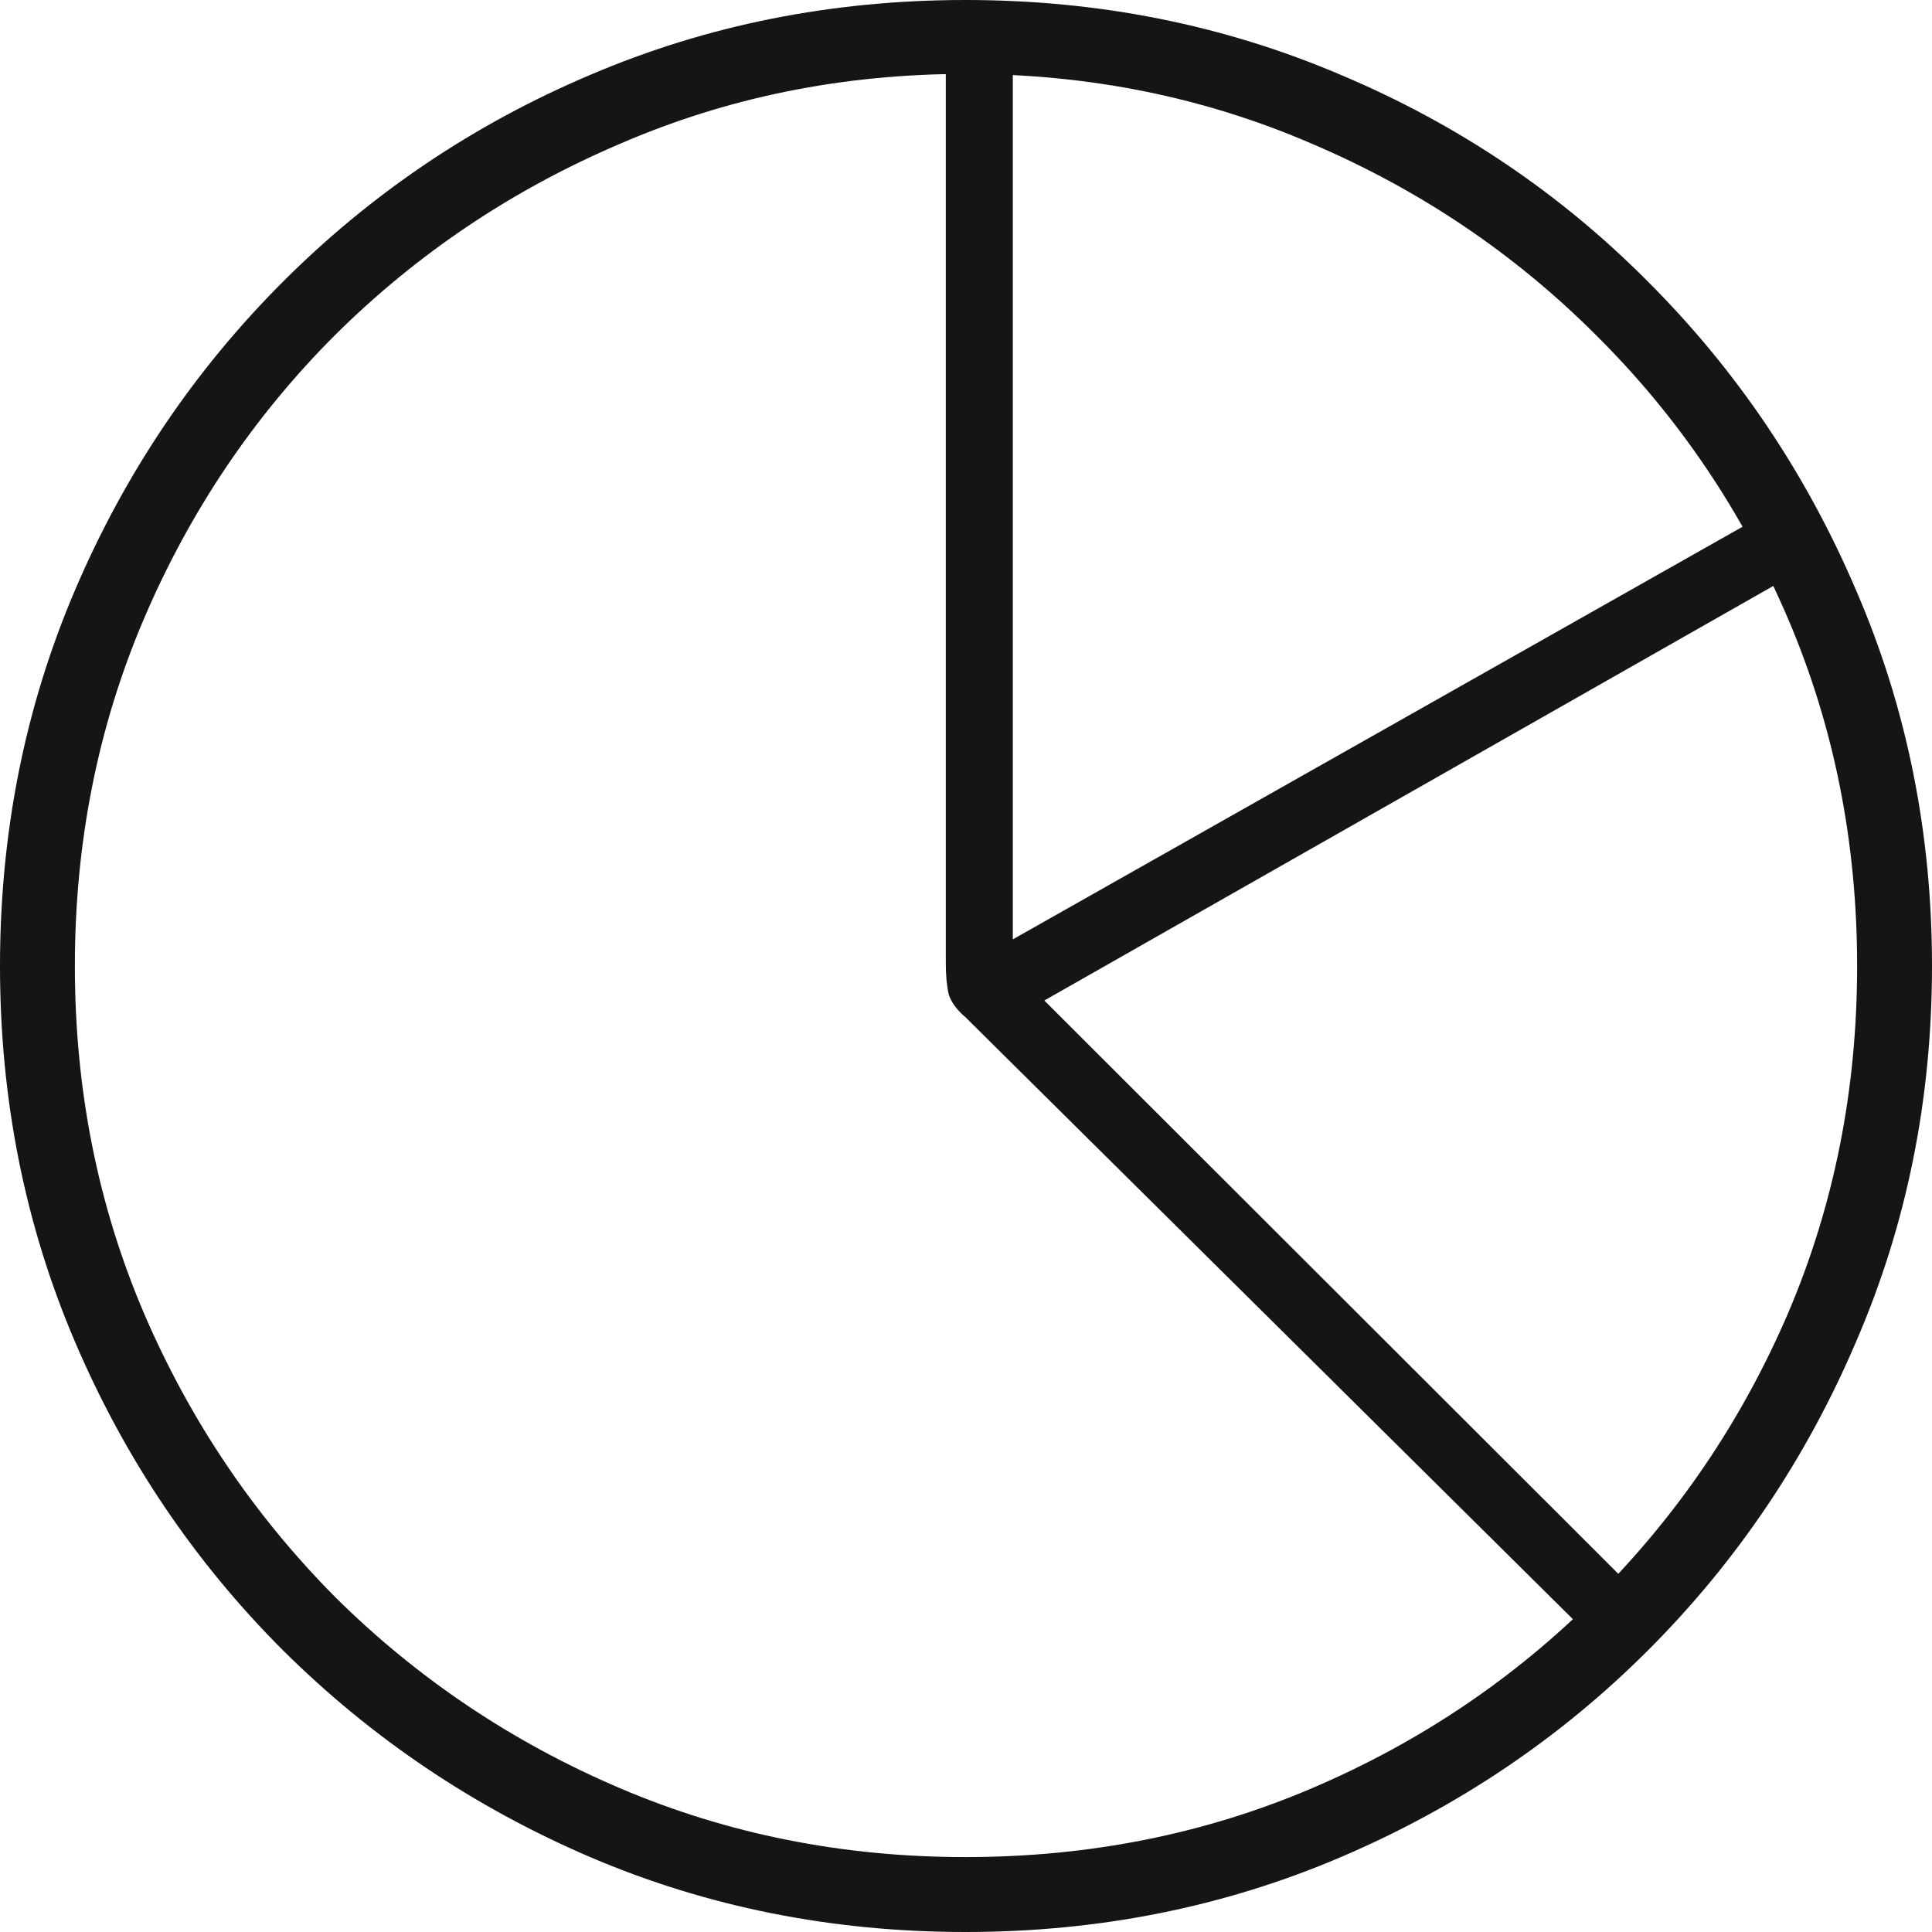 <svg width="171" height="171" viewBox="0 0 171 171" fill="none" xmlns="http://www.w3.org/2000/svg">
<path d="M140.567 144.652L85.456 90.037C84.701 89.397 84.207 88.728 83.974 88.03C83.8 87.274 83.712 86.343 83.712 85.238V5.933H89.642V83.144L155.217 46.065L158.094 51.213L92.432 88.554L144.753 140.813L140.567 144.652ZM85.456 171C73.655 171 62.581 168.79 52.233 164.369C41.943 159.949 32.875 153.842 25.026 146.048C17.178 138.196 11.045 129.093 6.627 118.74C2.209 108.387 0 97.307 0 85.5C0 73.693 2.209 62.613 6.627 52.26C11.045 41.907 17.178 32.804 25.026 24.952C32.875 17.1 41.943 10.993 52.233 6.631C62.581 2.21 73.655 0 85.456 0C97.257 0 108.332 2.21 118.68 6.631C129.028 10.993 138.096 17.1 145.886 24.952C153.734 32.804 159.867 41.907 164.286 52.26C168.762 62.613 171 73.693 171 85.5C171 97.307 168.762 108.387 164.286 118.74C159.867 129.093 153.734 138.196 145.886 146.048C138.096 153.842 129.028 159.949 118.68 164.369C108.332 168.79 97.257 171 85.456 171ZM85.456 164.369C96.385 164.369 106.617 162.334 116.151 158.262C125.685 154.191 134.056 148.549 141.265 141.337C148.531 134.066 154.199 125.691 158.269 116.21C162.338 106.671 164.373 96.435 164.373 85.5C164.373 74.565 162.338 64.329 158.269 54.79C154.199 45.251 148.531 36.876 141.265 29.663C134.056 22.451 125.685 16.809 116.151 12.738C106.617 8.608 96.385 6.543 85.456 6.543C74.585 6.543 64.383 8.608 54.849 12.738C45.315 16.809 36.915 22.451 29.648 29.663C22.44 36.876 16.801 45.251 12.731 54.79C8.662 64.329 6.627 74.565 6.627 85.5C6.627 96.435 8.662 106.671 12.731 116.21C16.801 125.691 22.44 134.066 29.648 141.337C36.915 148.549 45.315 154.191 54.849 158.262C64.383 162.334 74.585 164.369 85.456 164.369Z" fill="#151515"/>
</svg>
